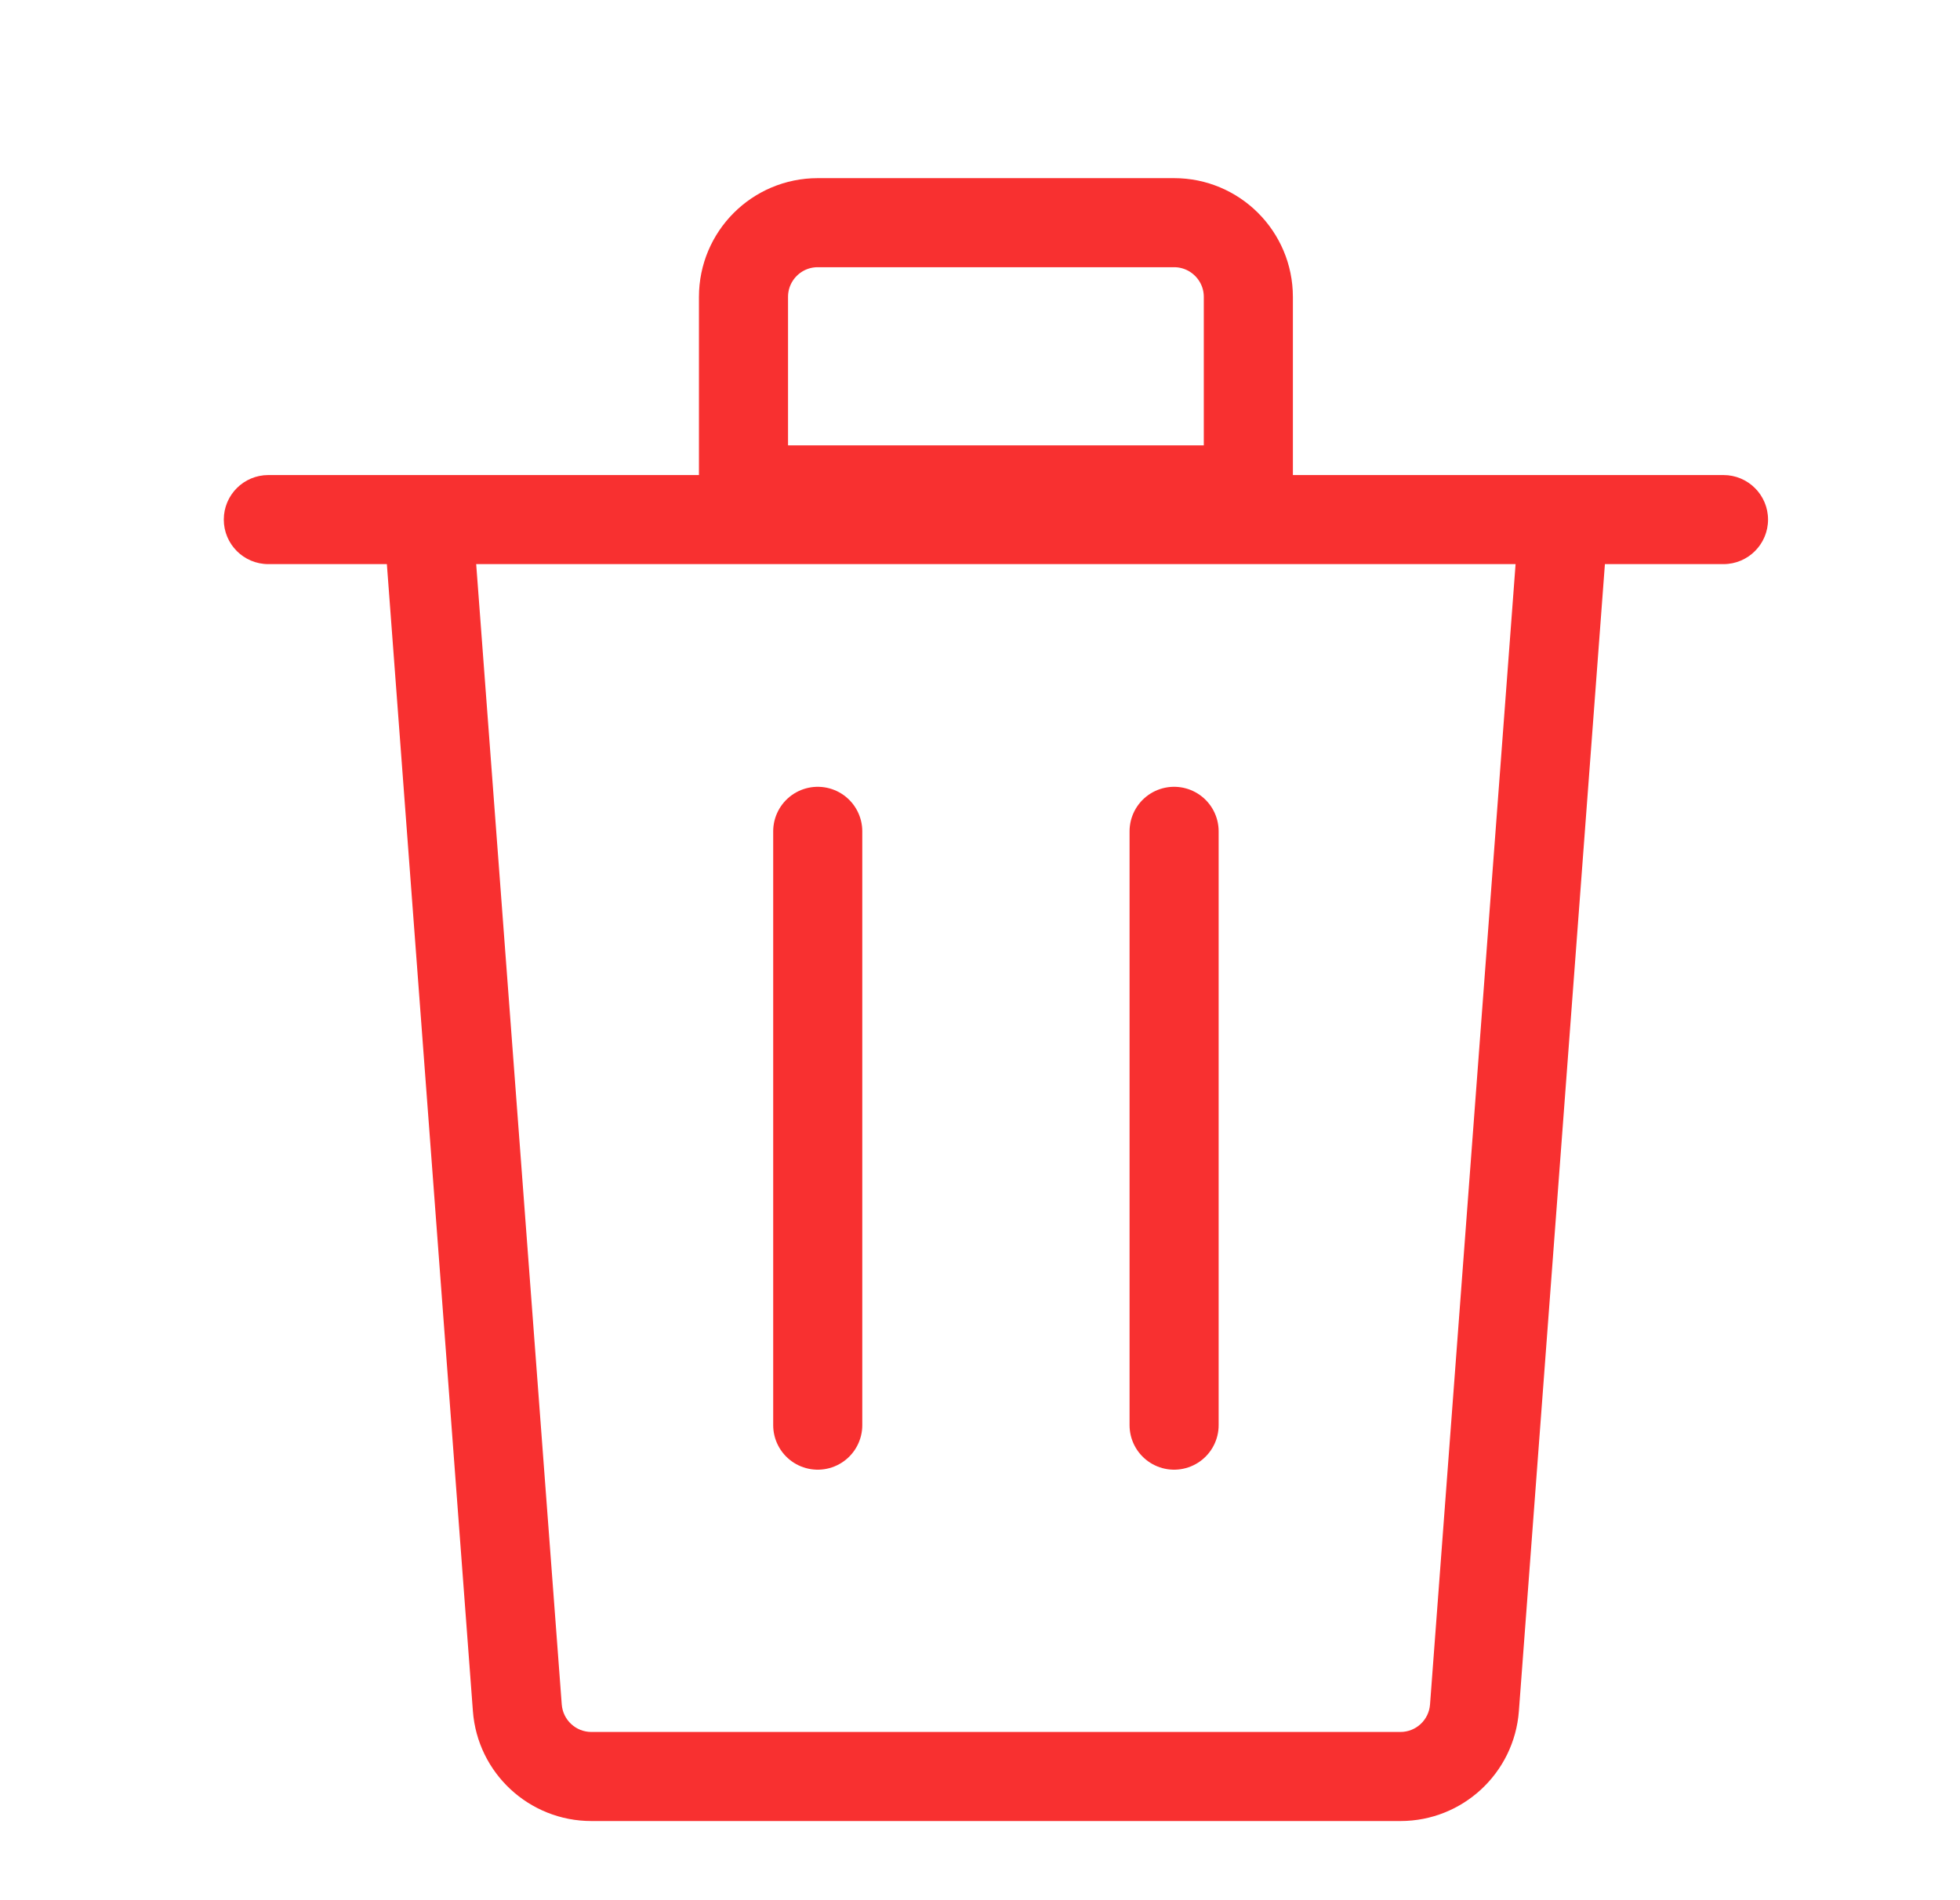 <svg width="33" height="32" viewBox="0 0 33 32" fill="none" xmlns="http://www.w3.org/2000/svg">
<path d="M3.768 8.75C3.768 8.336 4.103 8 4.518 8H29.018C29.432 8 29.768 8.336 29.768 8.75C29.768 9.164 29.432 9.5 29.018 9.5H4.518C4.103 9.5 3.768 9.164 3.768 8.75Z" fill="#F83030"/>
<path fill-rule="evenodd" clip-rule="evenodd" d="M27.034 9.333H25.53L24.077 28.704C24.058 28.965 23.84 29.167 23.579 29.167H9.957C9.695 29.167 9.478 28.965 9.458 28.704L8.005 9.333H6.501L7.962 28.816C8.04 29.86 8.91 30.667 9.957 30.667H23.579C24.625 30.667 25.495 29.86 25.573 28.816L27.034 9.333Z" fill="#F83030"/>
<path d="M12.518 5C12.518 4.31 13.077 3.75 13.768 3.75H19.768C20.458 3.75 21.018 4.31 21.018 5V8.25H12.518V5Z" stroke="#F83030" stroke-width="1.5"/>
<path d="M13.768 14V24" stroke="#F83030" stroke-width="1.5" stroke-linecap="round"/>
<path d="M19.768 14V24" stroke="#F83030" stroke-width="1.5" stroke-linecap="round"/>
</svg>
